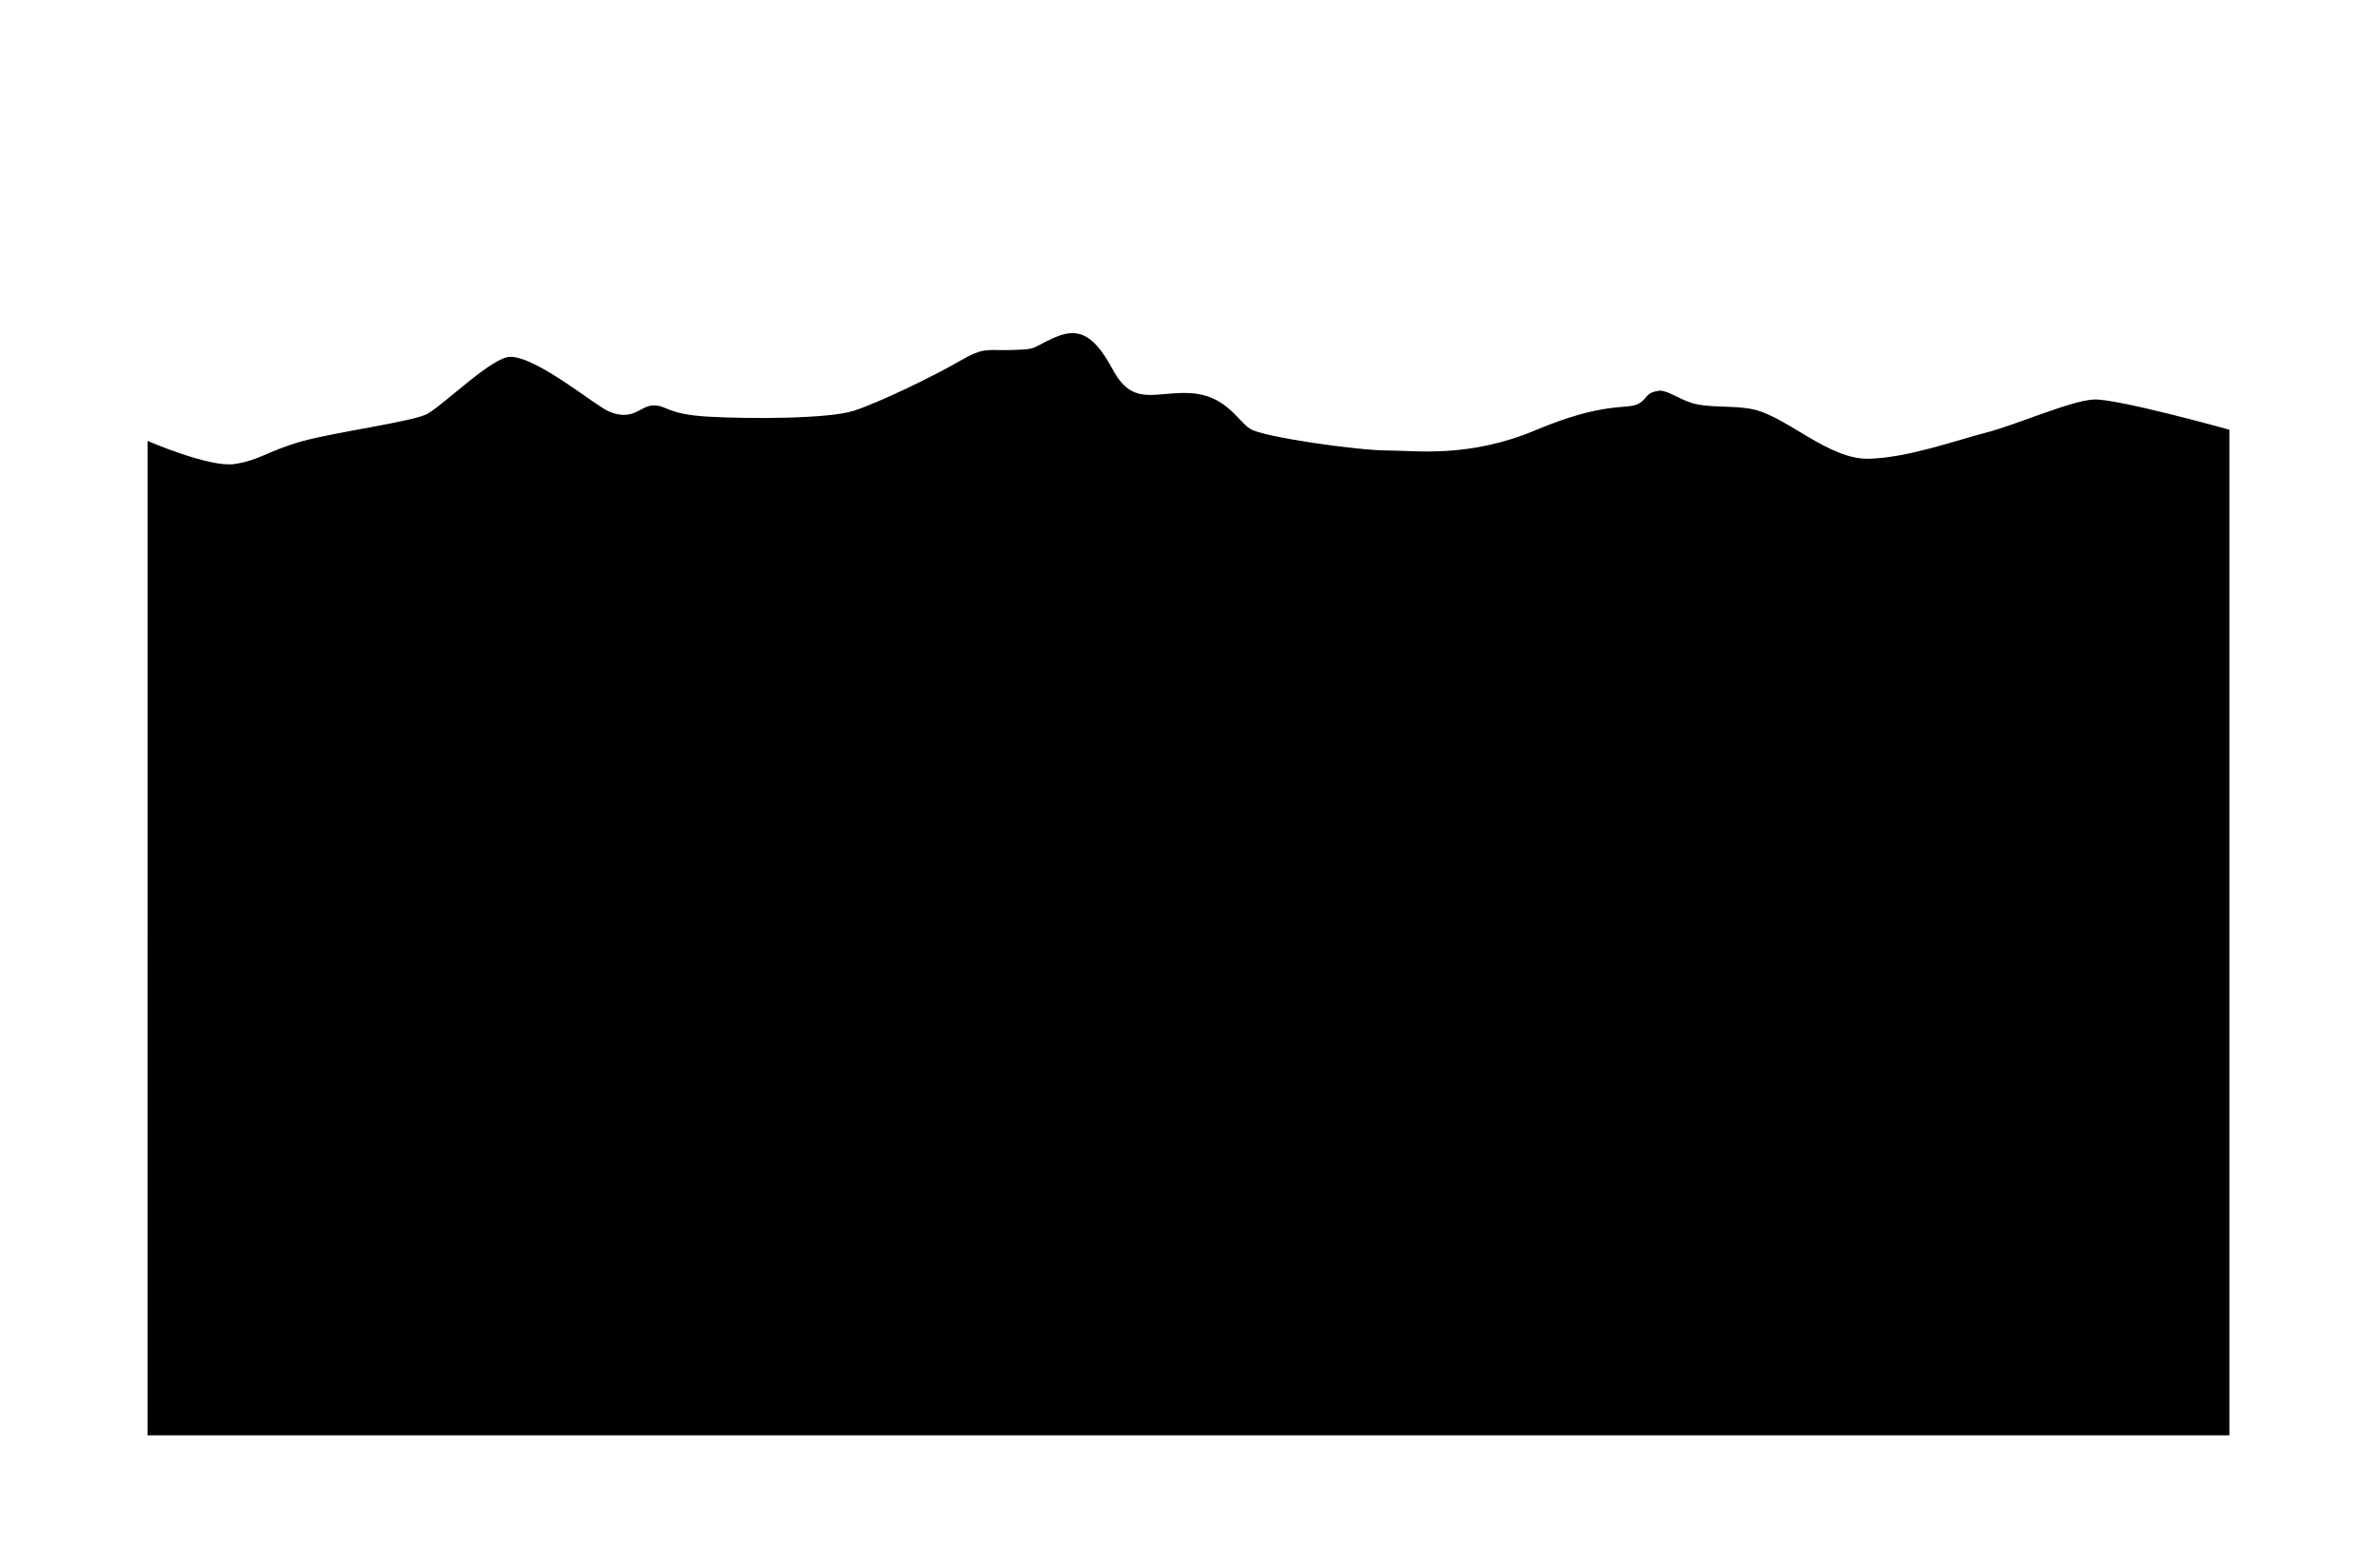 <?xml version="1.0" encoding="UTF-8"?>
<svg id="Capa_8" data-name="Capa 8" xmlns="http://www.w3.org/2000/svg" viewBox="0 0 1512 982">
  <path d="M1416.31,273.01s-71.53-19.95-86.21-19.2-49.32,16.19-68.52,21.08-48.94,15.81-74.16,16.56-51.95-26.35-73.04-31.25c-11.64-2.7-25.2-1.05-36.52-3.39-9.19-1.9-16.56-7.98-22.96-8.66-10.54,1.13-7.53,5.27-14.68,8.66s-21.46-1.69-64.38,16.38-76.8,12.99-94.87,12.99-79.06-8.47-86.96-13.84-15.59-21.46-38.01-22.59-36.25,9.04-49.24-15.25-23.44-26.26-38.12-19.48-9.32,6.78-25.69,7.34-17.22-2.26-33.32,7.06-51.39,26.54-67.48,31.62-65.88,5.18-92.24,3.67-25.98-7.15-34.64-7.15-12.8,10.54-28.61,3.76c-8.67-3.71-44.79-34.06-62.12-34.64-11.29-.38-40.33,28.48-52.63,36.02-8.29,5.08-59.56,11.79-80.64,17.81s-26.73,12.05-42.54,14.31-54.97-14.68-54.97-14.68V911.88H1416.31V273.01Z"/>
</svg>